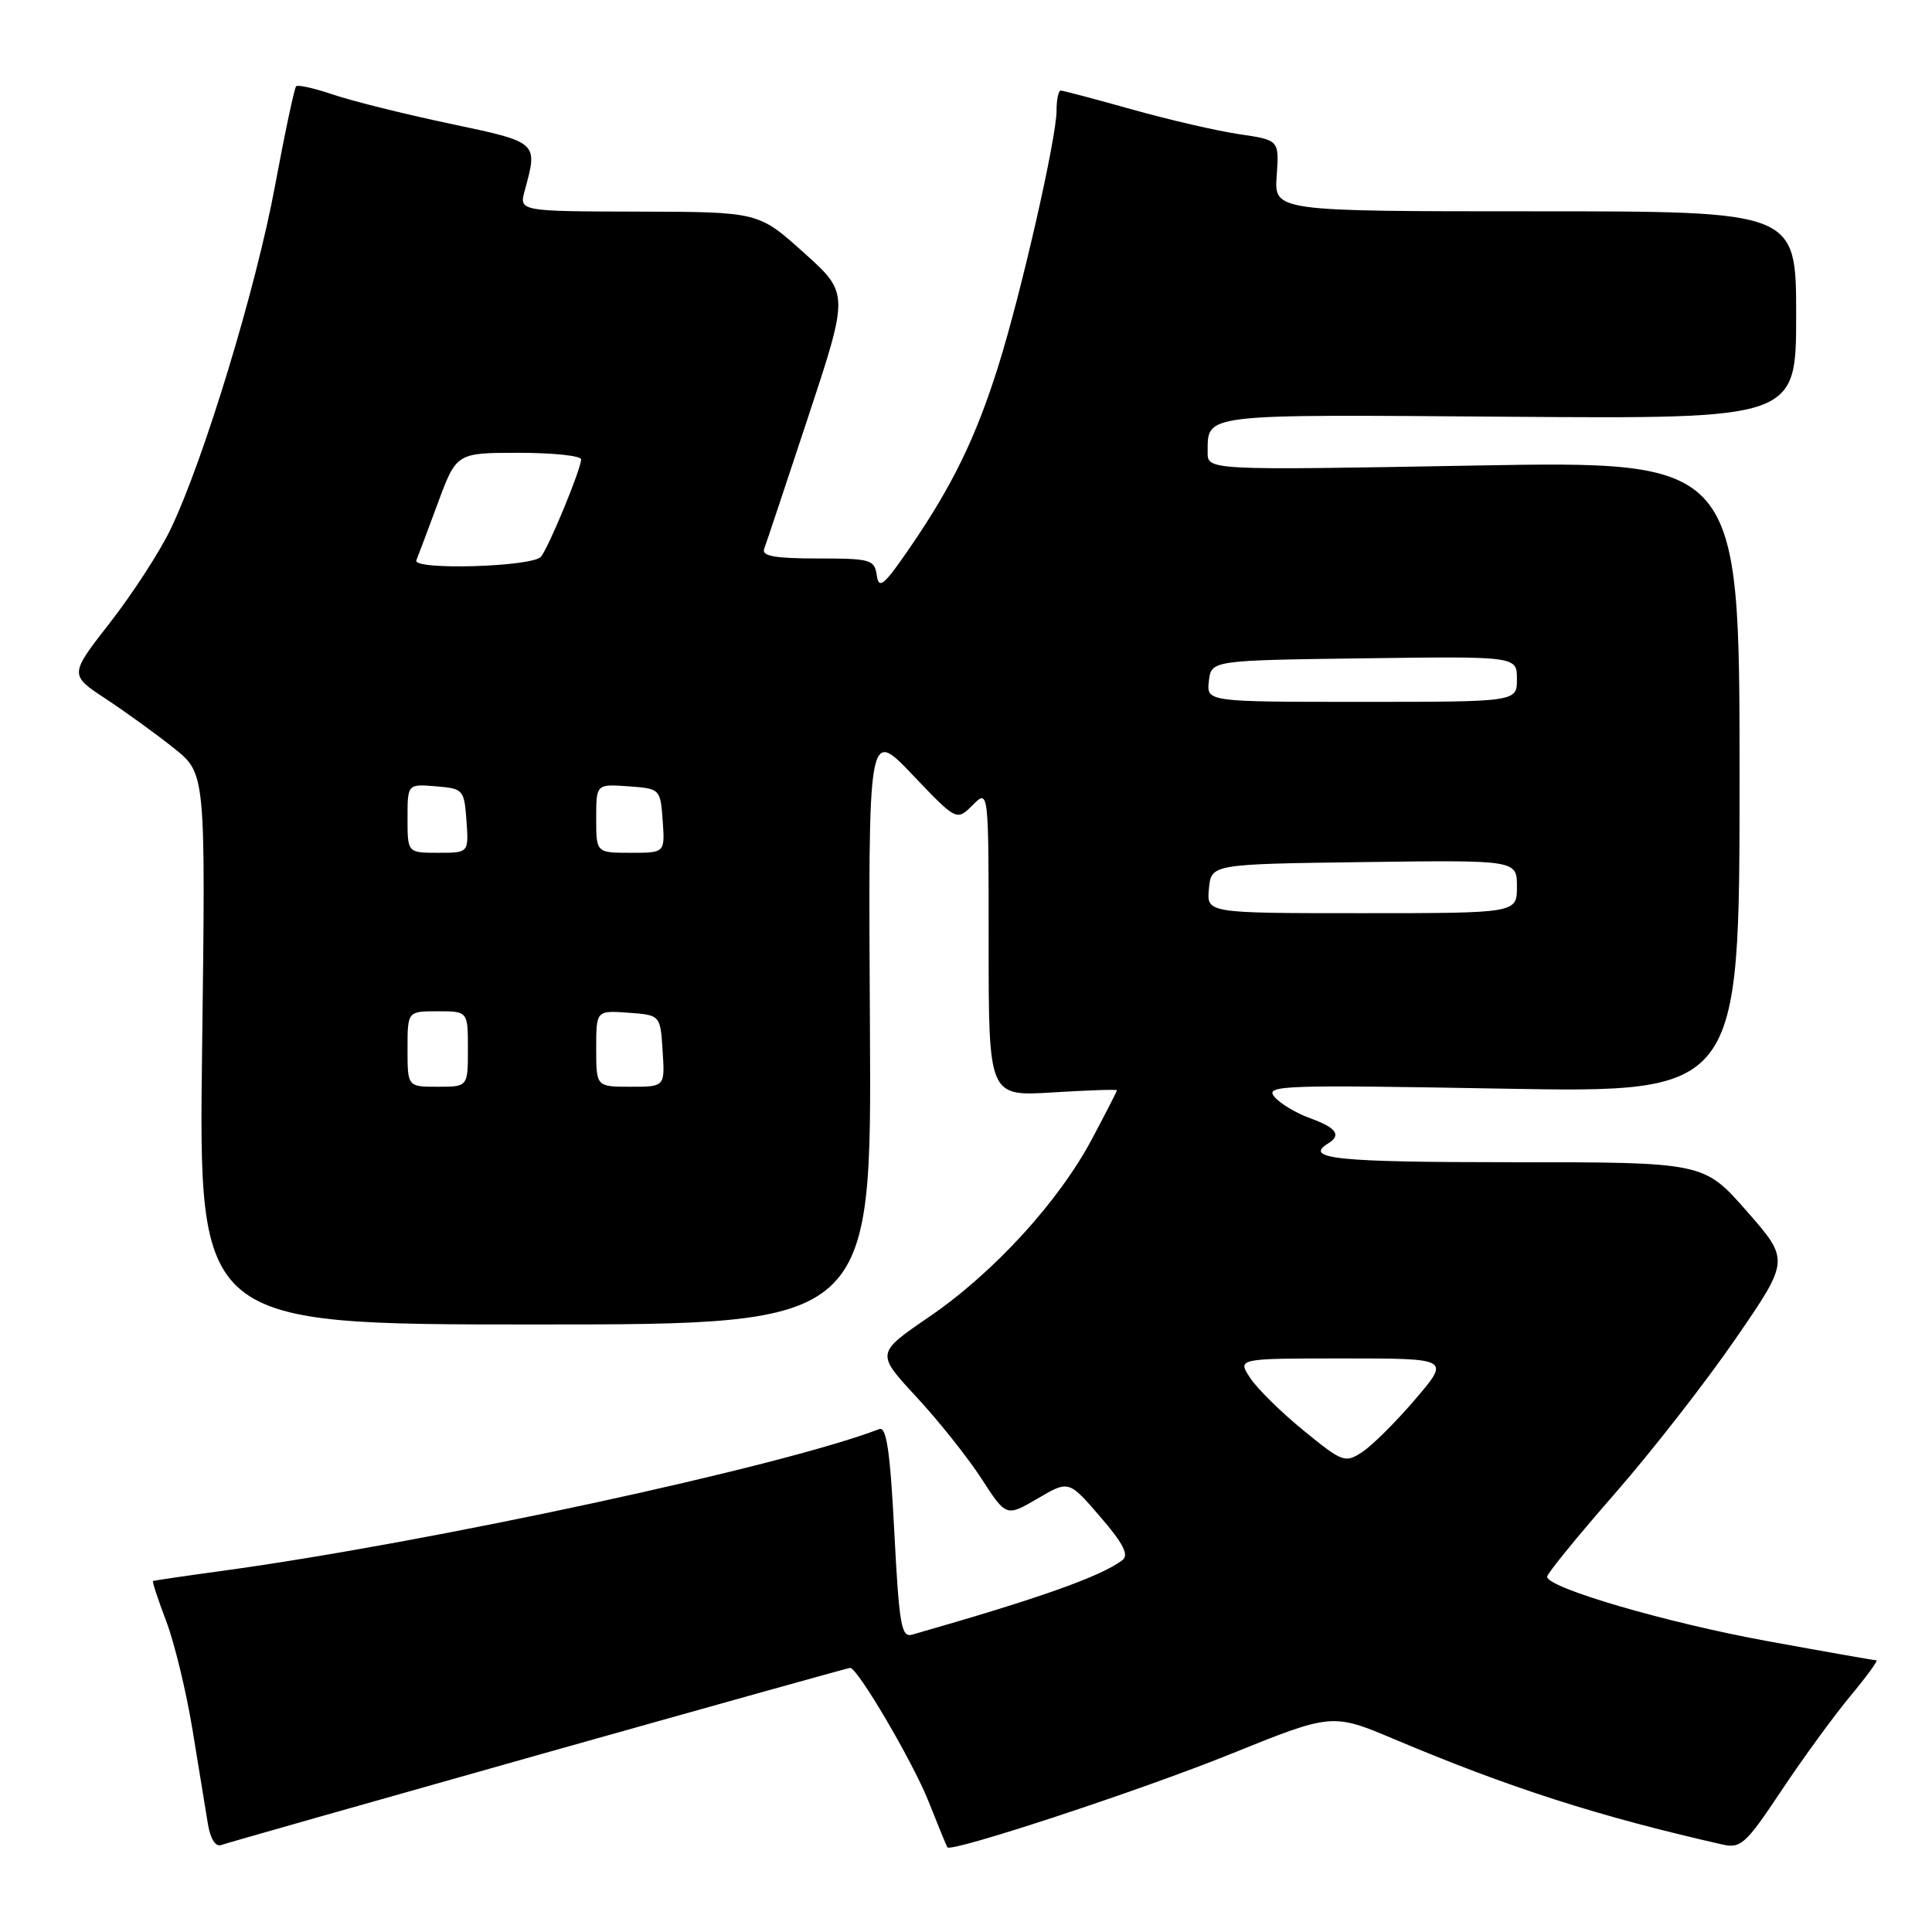 <?xml version="1.0" encoding="UTF-8" standalone="no"?>
<!DOCTYPE svg PUBLIC "-//W3C//DTD SVG 1.1//EN" "http://www.w3.org/Graphics/SVG/1.1/DTD/svg11.dtd" >
<svg xmlns="http://www.w3.org/2000/svg" xmlns:xlink="http://www.w3.org/1999/xlink" version="1.1" viewBox="0 0 256 256">
 <g >
 <path fill="currentColor"
d=" M 71.38 232.52 C 93.86 226.19 112.43 221.00 112.65 221.00 C 113.64 221.00 120.95 233.45 123.03 238.68 C 124.30 241.88 125.42 244.62 125.53 244.78 C 126.03 245.50 151.01 237.28 163.01 232.44 C 176.52 226.98 176.52 226.98 184.84 230.49 C 200.06 236.91 211.77 240.67 228.20 244.40 C 230.67 244.96 231.32 244.37 236.05 237.26 C 238.89 232.99 243.00 227.36 245.17 224.75 C 247.34 222.14 248.90 220.00 248.63 220.00 C 248.35 220.00 241.92 218.87 234.32 217.48 C 220.88 215.04 205.00 210.40 205.00 208.92 C 205.00 208.52 209.02 203.58 213.94 197.95 C 218.86 192.33 226.09 183.05 230.01 177.34 C 237.14 166.97 237.14 166.97 231.45 160.48 C 225.76 154.00 225.76 154.00 200.38 154.00 C 177.05 154.00 172.68 153.55 176.00 151.50 C 177.78 150.40 177.07 149.43 173.60 148.17 C 171.73 147.50 169.59 146.21 168.85 145.31 C 167.61 143.81 169.98 143.73 199.00 144.25 C 230.50 144.81 230.50 144.81 230.50 102.94 C 230.50 61.06 230.50 61.06 195.25 61.69 C 160.00 62.32 160.00 62.32 160.02 59.91 C 160.05 54.78 158.98 54.91 199.83 55.22 C 238.00 55.50 238.00 55.50 238.00 41.75 C 238.00 28.00 238.00 28.00 203.42 28.00 C 168.83 28.00 168.83 28.00 169.17 23.28 C 169.50 18.56 169.50 18.56 164.20 17.78 C 161.28 17.35 154.90 15.88 150.00 14.50 C 145.11 13.13 140.86 12.00 140.55 12.00 C 140.25 12.00 140.00 13.18 140.00 14.63 C 140.00 18.29 135.31 38.87 132.28 48.50 C 129.31 57.96 126.22 64.32 120.61 72.50 C 117.14 77.57 116.46 78.15 116.18 76.25 C 115.88 74.14 115.38 74.00 108.32 74.00 C 102.71 74.00 100.91 73.68 101.25 72.75 C 101.51 72.06 104.14 64.16 107.11 55.18 C 112.50 38.86 112.50 38.86 106.50 33.47 C 100.50 28.08 100.50 28.08 84.64 28.04 C 68.78 28.00 68.78 28.00 69.53 25.25 C 71.29 18.79 71.38 18.87 59.58 16.38 C 53.57 15.11 46.63 13.38 44.16 12.54 C 41.68 11.70 39.47 11.20 39.24 11.43 C 39.01 11.66 37.74 17.62 36.43 24.68 C 33.93 38.16 27.01 60.93 22.62 70.09 C 21.20 73.06 17.59 78.63 14.61 82.46 C 9.18 89.42 9.18 89.42 14.02 92.60 C 16.68 94.36 20.75 97.30 23.06 99.15 C 27.25 102.50 27.25 102.50 26.78 139.00 C 26.31 175.50 26.31 175.50 70.91 175.50 C 115.50 175.50 115.50 175.50 115.27 136.00 C 115.04 96.50 115.04 96.50 120.90 102.65 C 126.76 108.80 126.76 108.80 128.88 106.68 C 131.00 104.56 131.00 104.56 131.00 124.92 C 131.00 145.28 131.00 145.28 139.50 144.75 C 144.18 144.46 148.00 144.33 148.00 144.47 C 148.00 144.60 146.51 147.50 144.70 150.91 C 140.25 159.27 131.67 168.64 123.12 174.49 C 116.07 179.31 116.07 179.31 121.42 185.09 C 124.36 188.26 128.25 193.14 130.05 195.93 C 133.33 200.99 133.33 200.99 137.48 198.57 C 141.62 196.14 141.62 196.14 145.78 200.97 C 148.86 204.54 149.62 206.05 148.72 206.73 C 145.86 208.90 137.67 211.80 120.86 216.60 C 119.43 217.01 119.14 215.34 118.50 202.97 C 117.95 192.29 117.46 188.99 116.51 189.36 C 103.58 194.32 57.03 204.37 29.50 208.14 C 24.55 208.81 20.40 209.43 20.27 209.49 C 20.15 209.56 20.94 211.96 22.03 214.83 C 23.12 217.70 24.69 224.19 25.52 229.27 C 26.35 234.35 27.27 239.94 27.55 241.70 C 27.87 243.64 28.56 244.74 29.29 244.48 C 29.95 244.24 48.89 238.86 71.38 232.52 Z  M 172.74 189.56 C 169.77 187.14 166.58 184.00 165.65 182.58 C 163.95 180.00 163.95 180.00 178.05 180.00 C 192.15 180.00 192.15 180.00 187.52 185.42 C 184.98 188.40 181.82 191.54 180.51 192.40 C 178.23 193.89 177.91 193.78 172.74 189.56 Z  M 54.00 139.00 C 54.00 134.00 54.00 134.00 58.00 134.00 C 62.00 134.00 62.00 134.00 62.00 139.00 C 62.00 144.00 62.00 144.00 58.00 144.00 C 54.00 144.00 54.00 144.00 54.00 139.00 Z  M 79.00 138.94 C 79.00 133.89 79.00 133.89 83.25 134.19 C 87.50 134.50 87.50 134.50 87.80 139.25 C 88.11 144.00 88.11 144.00 83.55 144.00 C 79.00 144.00 79.00 144.00 79.00 138.94 Z  M 160.19 117.75 C 160.50 114.50 160.50 114.50 180.75 114.23 C 201.00 113.96 201.00 113.96 201.00 117.48 C 201.00 121.00 201.00 121.00 180.44 121.00 C 159.87 121.00 159.87 121.00 160.19 117.75 Z  M 54.00 108.44 C 54.00 103.88 54.00 103.88 57.75 104.19 C 61.39 104.49 61.51 104.62 61.81 108.75 C 62.11 113.00 62.11 113.00 58.06 113.00 C 54.00 113.00 54.00 113.00 54.00 108.44 Z  M 79.00 108.44 C 79.00 103.89 79.00 103.89 83.25 104.19 C 87.48 104.50 87.50 104.52 87.81 108.75 C 88.11 113.00 88.11 113.00 83.56 113.00 C 79.00 113.00 79.00 113.00 79.00 108.44 Z  M 160.18 90.25 C 160.50 87.50 160.50 87.50 180.75 87.23 C 201.00 86.96 201.00 86.96 201.00 89.98 C 201.00 93.00 201.00 93.00 180.43 93.00 C 159.87 93.00 159.87 93.00 160.18 90.25 Z  M 55.17 74.24 C 55.35 73.82 56.62 70.44 57.99 66.74 C 60.48 60.00 60.48 60.00 68.74 60.00 C 73.28 60.00 77.00 60.39 77.00 60.87 C 77.00 62.12 72.82 72.27 71.70 73.75 C 70.67 75.12 54.58 75.59 55.17 74.24 Z "/>
</g>
</svg>